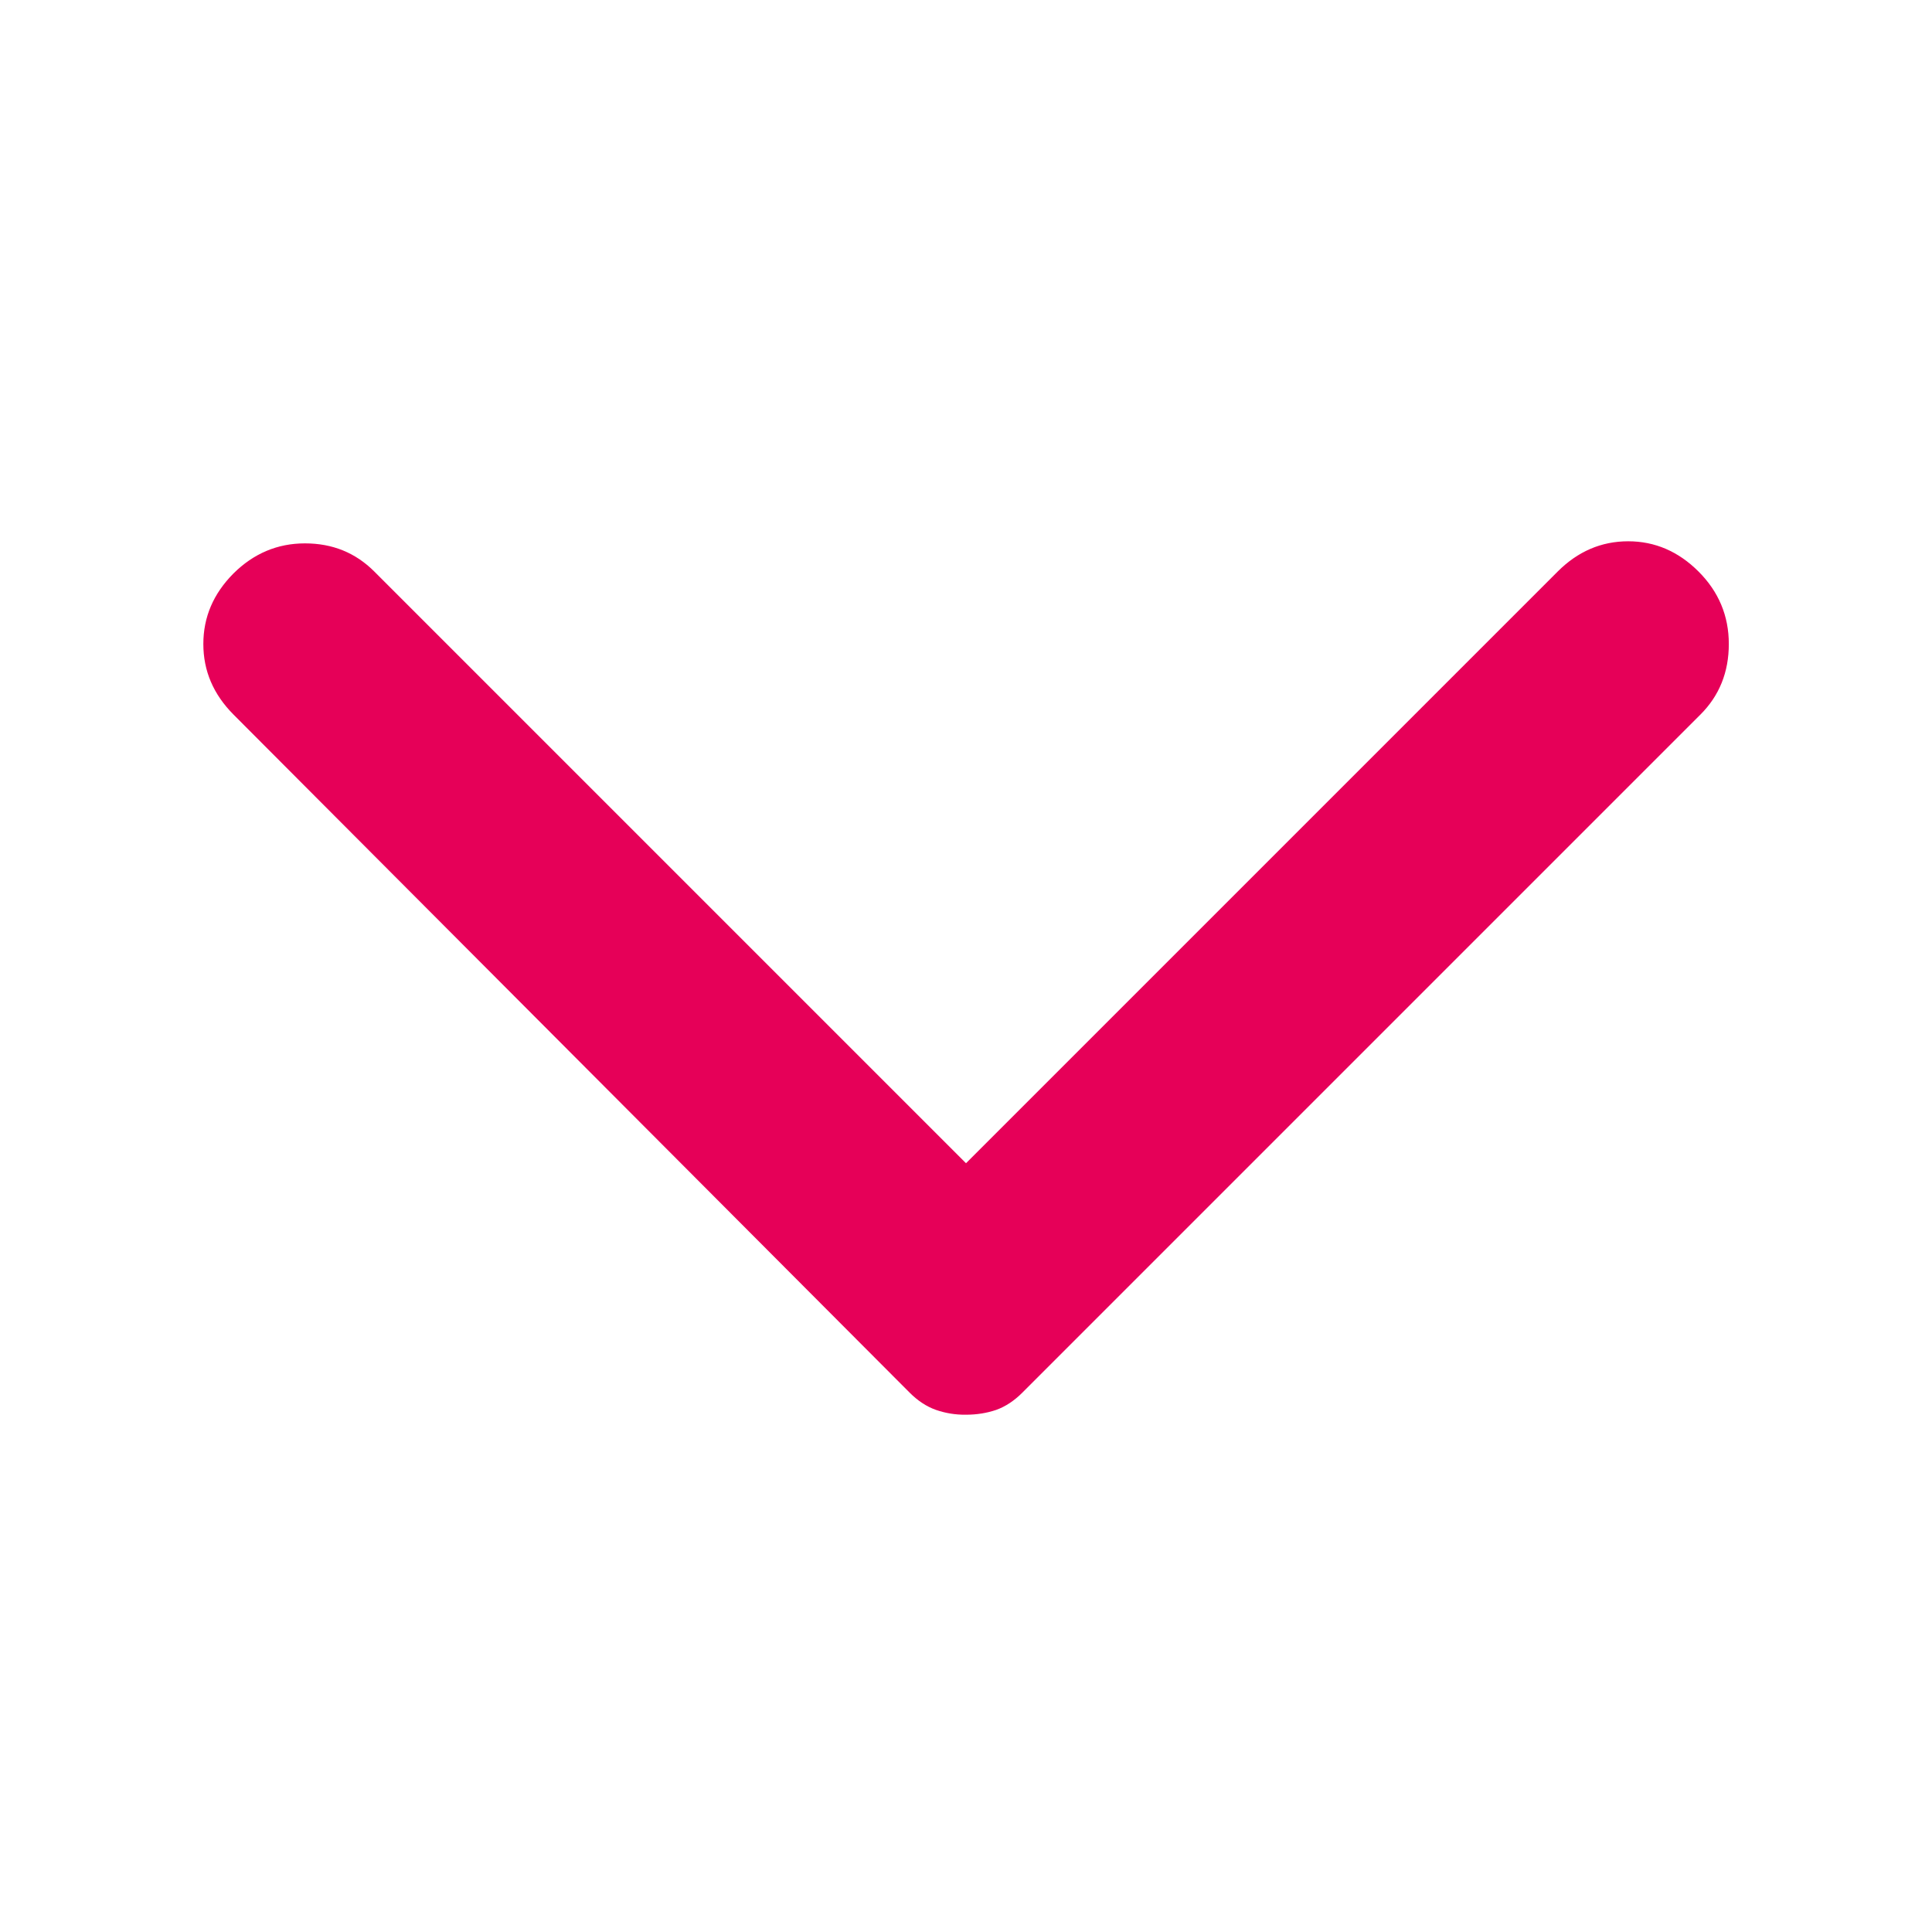 <svg width="12" height="12" viewBox="0 0 12 12" fill="none" xmlns="http://www.w3.org/2000/svg">
<path d="M1.45 4.438L5.65 8.65C5.7 8.7 5.754 8.736 5.813 8.757C5.871 8.777 5.933 8.788 6 8.787C6.067 8.787 6.129 8.777 6.188 8.757C6.246 8.736 6.3 8.7 6.35 8.65L10.562 4.438C10.679 4.321 10.738 4.175 10.738 4C10.738 3.825 10.675 3.675 10.55 3.55C10.425 3.425 10.279 3.362 10.113 3.362C9.946 3.362 9.8 3.425 9.675 3.55L6 7.225L2.325 3.55C2.208 3.433 2.065 3.375 1.894 3.375C1.723 3.375 1.575 3.438 1.45 3.562C1.325 3.688 1.263 3.833 1.263 4C1.263 4.167 1.325 4.312 1.45 4.438Z" fill="#E60058"/>
</svg>
